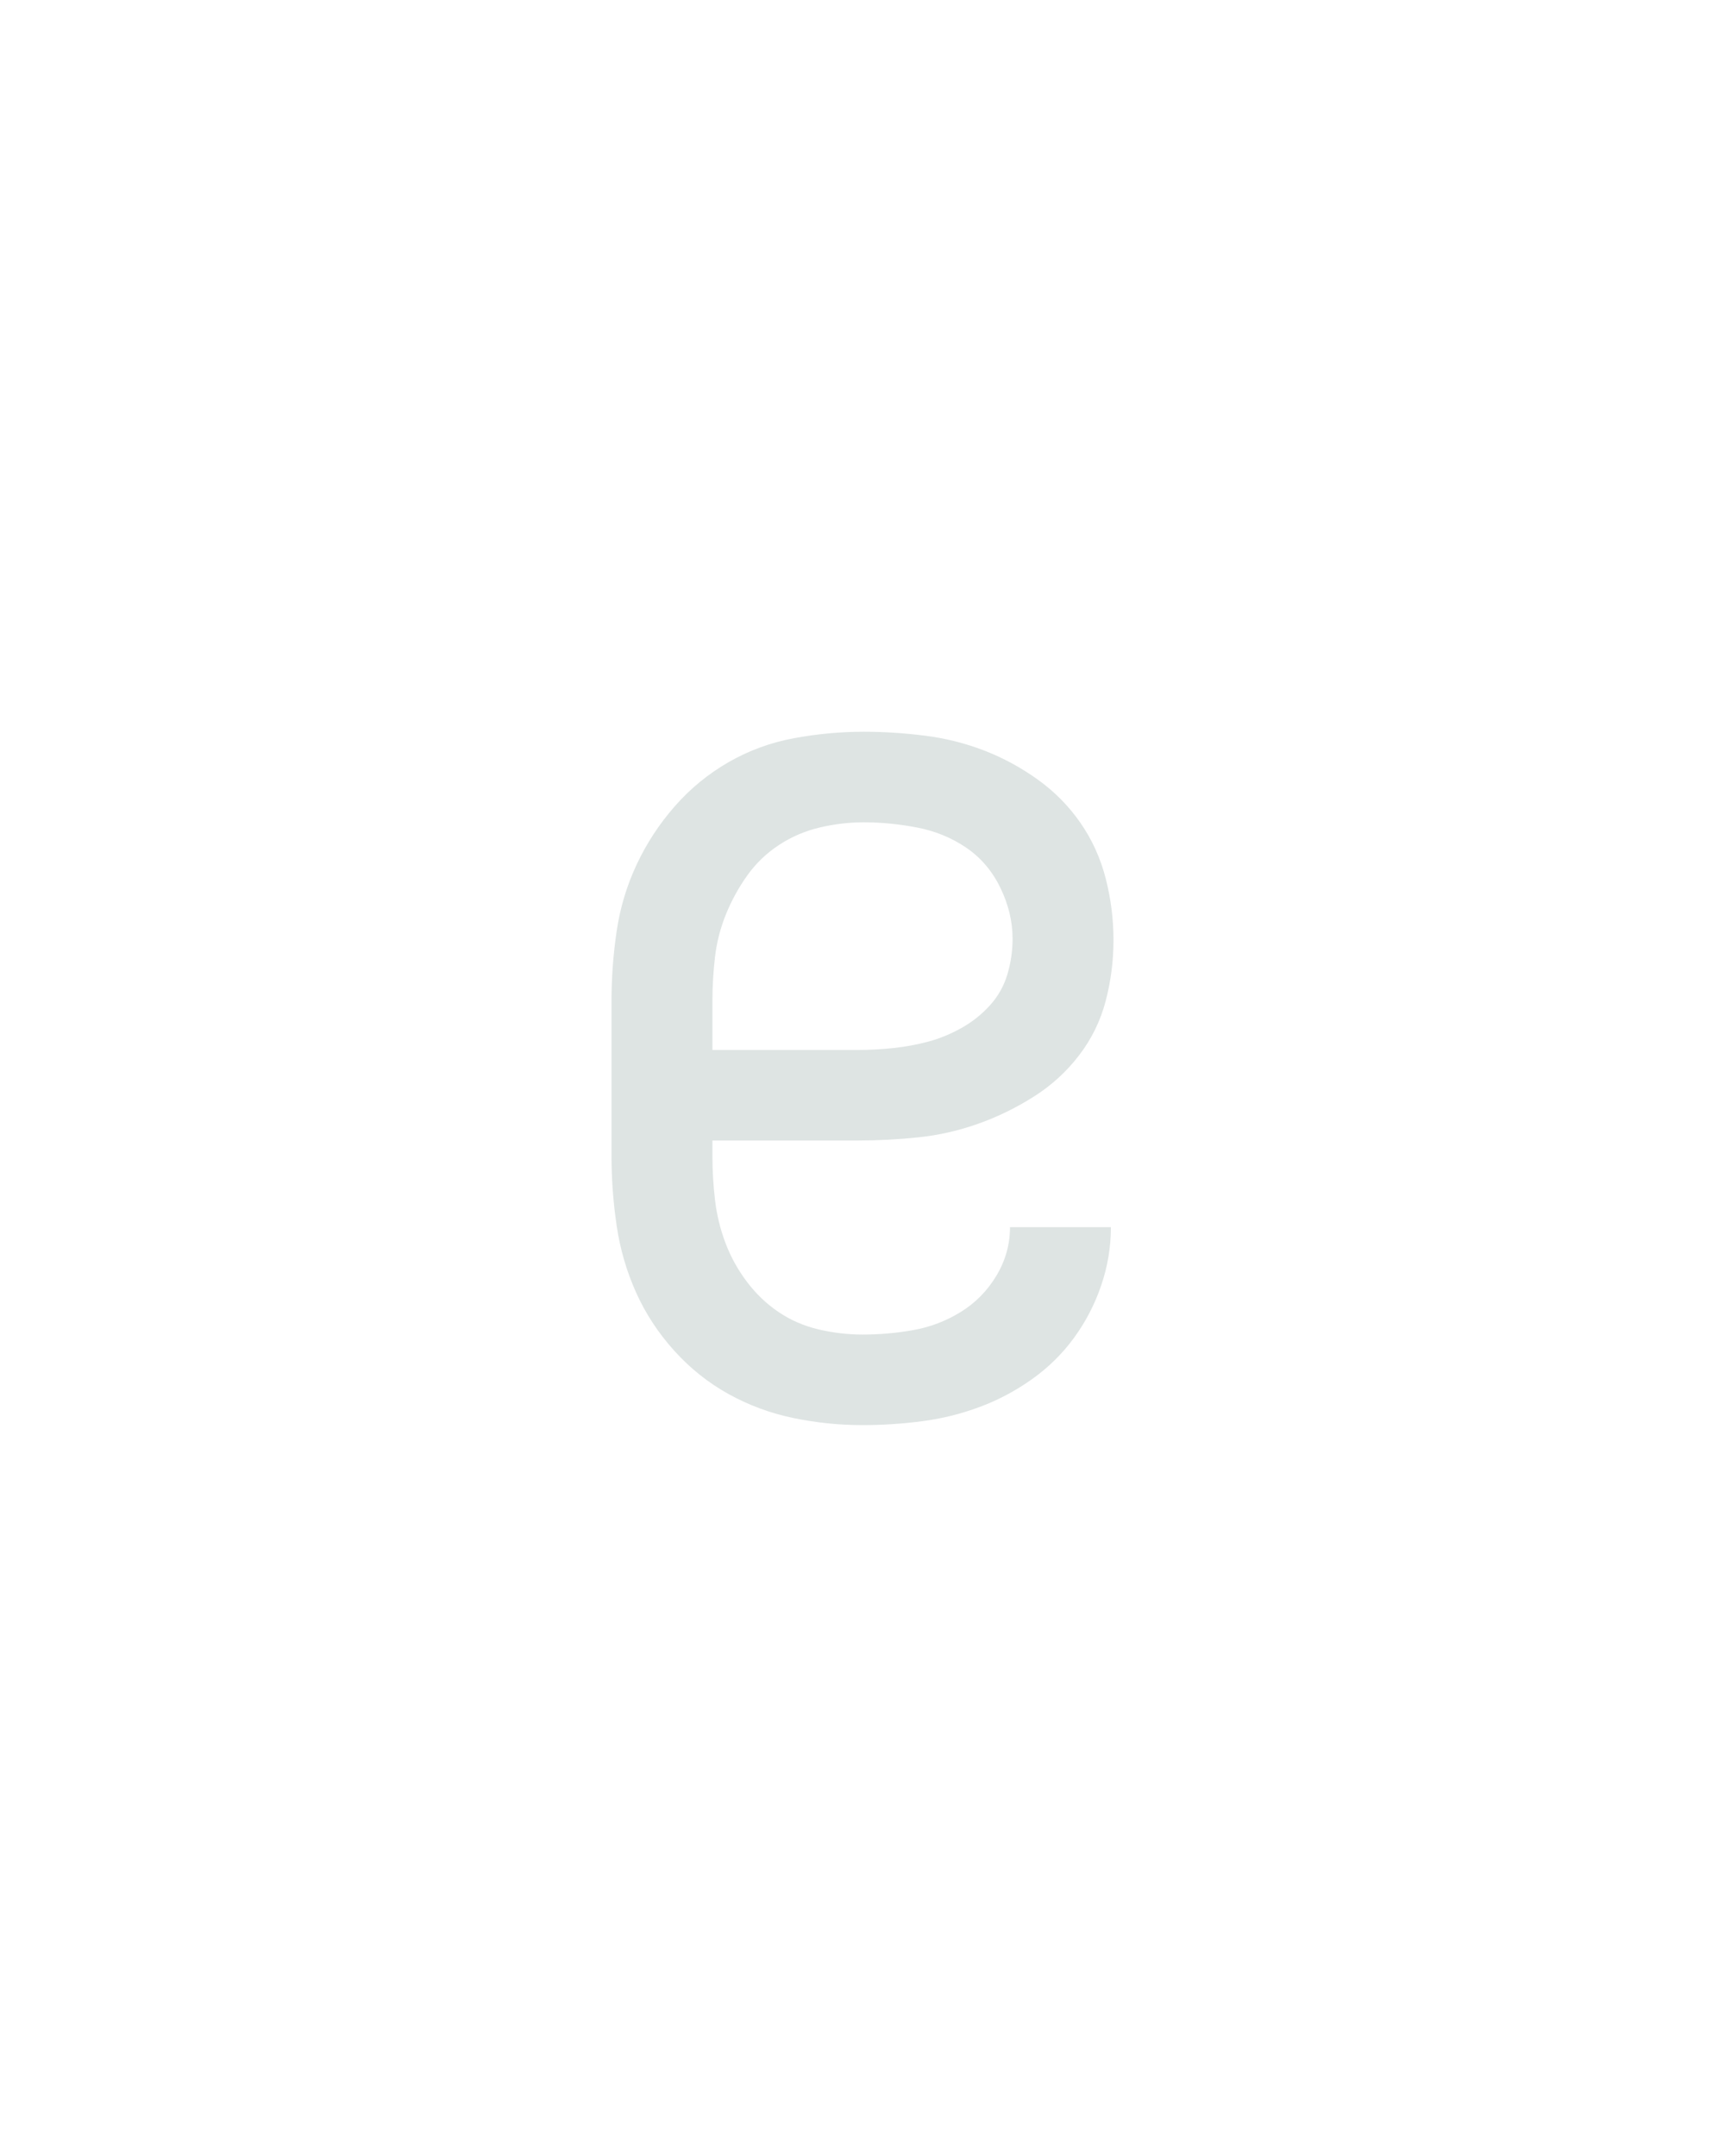 <?xml version="1.0" encoding="UTF-8" standalone="no"?>
<svg height="160" viewBox="0 0 128 160" width="128" xmlns="http://www.w3.org/2000/svg">
<defs>
<path d="M 250 8 Q 223 8 196.5 2.5 Q 170 -3 146.5 -16 Q 123 -29 104.5 -49.5 Q 86 -70 75 -94.5 Q 64 -119 60 -146 Q 56 -173 56 -200 L 56 -320 Q 56 -347 60 -374 Q 64 -401 75.5 -425.5 Q 87 -450 105 -470.5 Q 123 -491 146.5 -504.5 Q 170 -518 197 -523 Q 224 -528 251 -528 Q 274 -528 298 -525 Q 322 -522 344 -513.5 Q 366 -505 385.5 -491 Q 405 -477 418.5 -457.5 Q 432 -438 438 -414.5 Q 444 -391 444 -367 Q 444 -343 438 -320 Q 432 -297 417.5 -278 Q 403 -259 382.5 -246 Q 362 -233 339.5 -225 Q 317 -217 293.5 -214.5 Q 270 -212 246 -212 L 134 -212 L 134 -200 Q 134 -183 136 -166 Q 138 -149 144 -133 Q 150 -117 160.5 -103 Q 171 -89 185 -79.5 Q 199 -70 216 -66 Q 233 -62 250 -62 Q 270 -62 289.5 -65.5 Q 309 -69 326 -79.5 Q 343 -90 353.5 -107.5 Q 364 -125 364 -145 L 442 -145 Q 442 -122 434.5 -100 Q 427 -78 413.5 -59.5 Q 400 -41 381 -27.5 Q 362 -14 340.5 -6 Q 319 2 296 5 Q 273 8 250 8 Z M 134 -282 L 246 -282 Q 260 -282 274 -283.5 Q 288 -285 301 -288.5 Q 314 -292 326.5 -299 Q 339 -306 348.5 -316.5 Q 358 -327 362 -340.5 Q 366 -354 366 -368 Q 366 -388 356.5 -407.5 Q 347 -427 330 -438.5 Q 313 -450 292 -454 Q 271 -458 251 -458 Q 234 -458 217 -454 Q 200 -450 185.5 -440.5 Q 171 -431 161 -417 Q 151 -403 144.5 -387 Q 138 -371 136 -354 Q 134 -337 134 -320 Z " id="path1"/>
</defs>
<g>
<g data-source-text="e" fill="#dee4e3" transform="translate(40 104.992) rotate(0) scale(0.096)">
<use href="#path1" transform="translate(0 0)"/>
</g>
</g>
</svg>